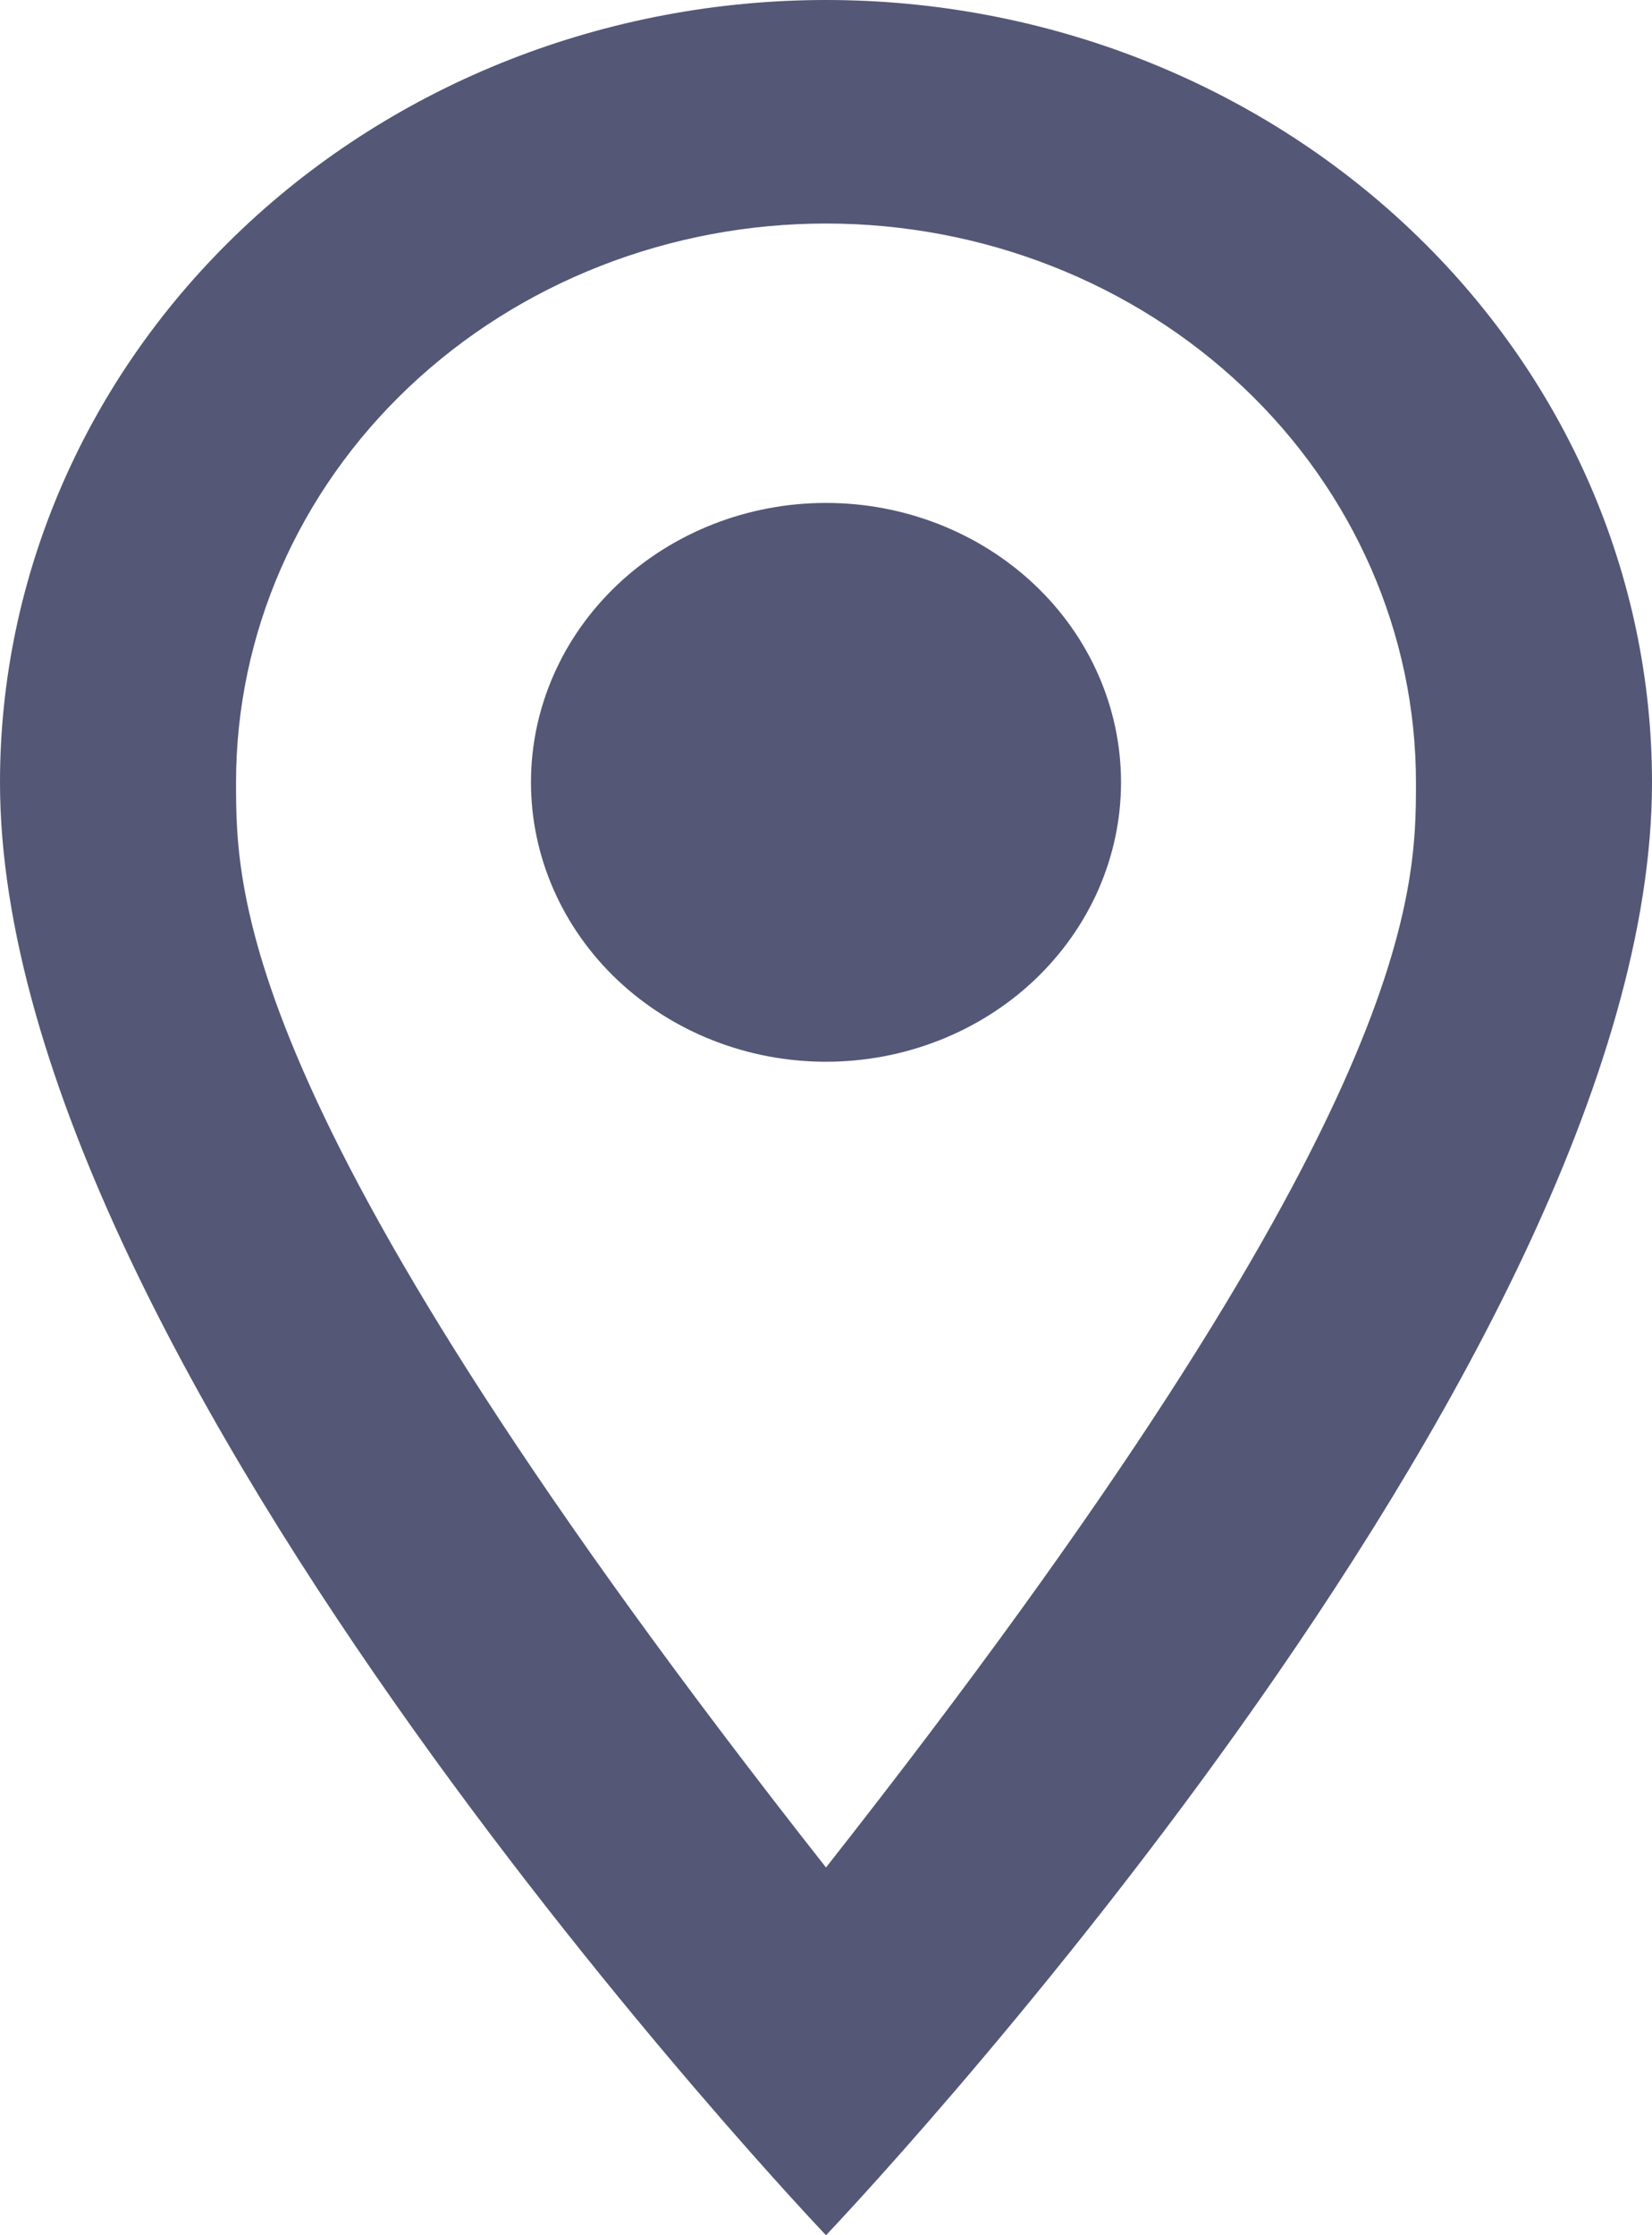 <svg width="17" height="23" viewBox="0 0 17 23" fill="none" xmlns="http://www.w3.org/2000/svg">
<path d="M8.5 5.175C9.305 5.175 10.077 5.478 10.647 6.017C11.216 6.556 11.536 7.287 11.536 8.05C11.536 8.428 11.457 8.801 11.305 9.15C11.152 9.499 10.928 9.816 10.647 10.083C10.365 10.35 10.03 10.562 9.662 10.706C9.293 10.851 8.899 10.925 8.5 10.925C7.695 10.925 6.923 10.622 6.353 10.083C5.784 9.544 5.464 8.812 5.464 8.05C5.464 7.287 5.784 6.556 6.353 6.017C6.923 5.478 7.695 5.175 8.5 5.175ZM8.5 0C10.754 0 12.916 0.848 14.51 2.358C16.105 3.867 17 5.915 17 8.05C17 14.088 8.5 23 8.5 23C8.5 23 0 14.088 0 8.05C0 5.915 0.896 3.867 2.49 2.358C4.084 0.848 6.246 0 8.5 0V0ZM8.5 2.3C6.89 2.3 5.345 2.906 4.207 3.984C3.068 5.062 2.429 6.525 2.429 8.05C2.429 9.2 2.429 11.5 8.5 19.216C14.571 11.5 14.571 9.2 14.571 8.05C14.571 6.525 13.932 5.062 12.793 3.984C11.655 2.906 10.11 2.3 8.5 2.3V2.3Z" fill="#545776"/>
</svg>
